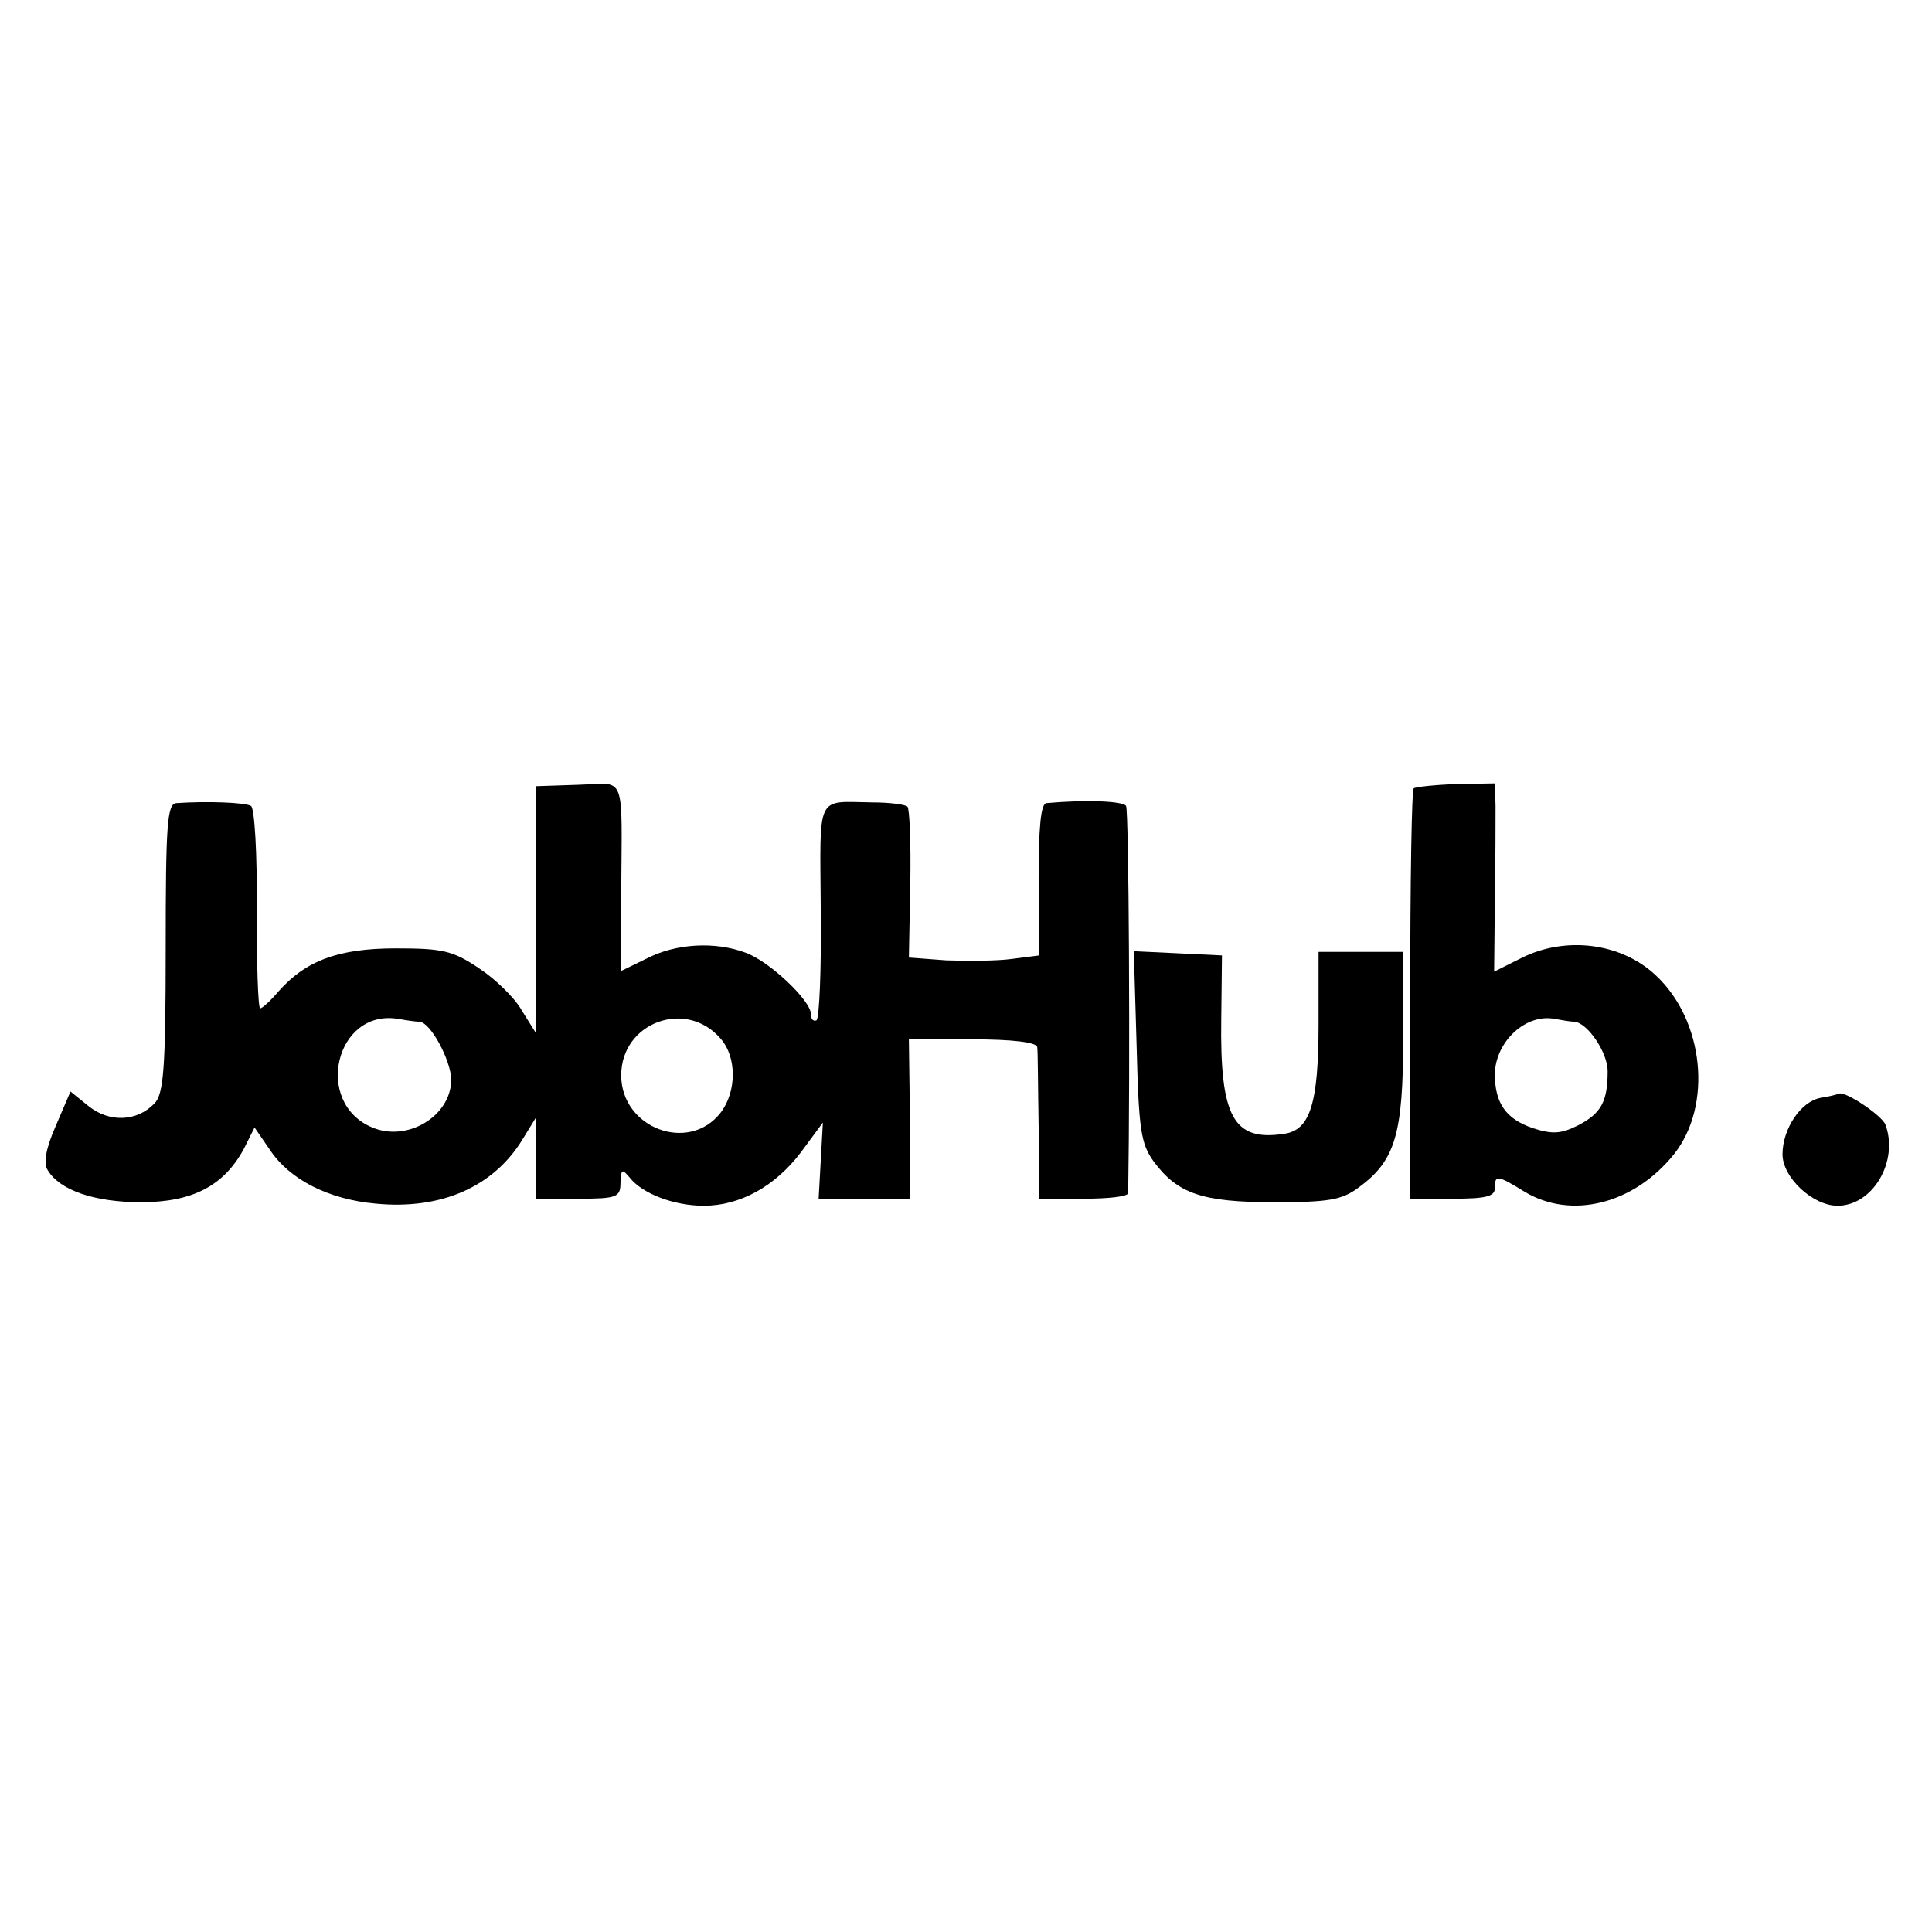 <?xml version="1.0" standalone="no"?>
<!DOCTYPE svg PUBLIC "-//W3C//DTD SVG 20010904//EN"
 "http://www.w3.org/TR/2001/REC-SVG-20010904/DTD/svg10.dtd">
<svg version="1.0" xmlns="http://www.w3.org/2000/svg"
 width="274pt" height="274pt" viewBox="0 0 274 274"
 preserveAspectRatio="xMidYMid meet">
<g transform="translate(0,274) scale(0.1,-0.1)"
fill="#000000" stroke="none">
<path d="M760 1450 l0 -175 -20 32 c-10 18 -38 45 -61 60 -37 25 -52 28 -118
28 -82 0 -128 -18 -166 -61 -11 -13 -23 -24 -26 -24 -3 0 -5 63 -5 141 1 77
-3 143 -8 146 -8 5 -63 7 -106 4 -13 -1 -15 -31 -15 -206 0 -171 -3 -207 -16
-220 -25 -26 -64 -27 -93 -4 l-26 21 -21 -49 c-14 -32 -18 -53 -11 -63 17 -28
66 -45 132 -45 74 0 118 24 146 76 l15 30 22 -32 c28 -42 83 -70 150 -76 93
-9 167 24 208 91 l19 31 0 -57 0 -58 60 0 c55 0 60 2 60 23 1 19 2 20 13 7 18
-23 63 -40 105 -40 51 0 101 27 138 76 l31 42 -3 -54 -3 -54 65 0 64 0 1 38
c0 20 0 71 -1 112 l-1 76 90 0 c56 0 91 -4 92 -11 1 -5 1 -56 2 -112 l1 -103
63 0 c35 0 63 3 63 8 3 182 1 543 -3 549 -4 7 -58 9 -113 4 -8 -1 -11 -35 -11
-108 l1 -108 -39 -5 c-22 -3 -64 -3 -93 -2 l-53 4 2 105 c1 57 -1 106 -4 109
-3 3 -25 6 -49 6 -82 1 -75 15 -74 -153 1 -83 -2 -153 -6 -156 -5 -2 -8 2 -8
9 0 19 -59 75 -93 87 -43 16 -98 13 -139 -8 l-37 -18 0 106 c1 179 8 160 -61
158 l-60 -2 0 -175z m-165 -159 c16 -1 45 -56 45 -83 -1 -51 -62 -88 -112 -67
-84 35 -52 169 37 154 11 -2 25 -4 30 -4z m427 -24 c23 -26 23 -75 0 -105 -45
-58 -141 -22 -141 53 0 75 92 109 141 52z"/>
<path d="M2005 1622 c-3 -3 -5 -135 -5 -294 l0 -288 60 0 c47 0 60 3 60 15 0
19 3 19 42 -5 66 -40 155 -18 212 53 55 69 43 190 -26 254 -49 46 -128 56
-191 24 l-38 -19 1 101 c1 56 1 116 1 134 l-1 32 -55 -1 c-30 -1 -57 -4 -60
-6z m228 -331 c19 -2 47 -44 47 -70 0 -43 -9 -60 -42 -77 -24 -12 -36 -13 -64
-4 -38 13 -54 35 -54 77 1 46 44 86 85 78 11 -2 23 -4 28 -4z"/>
<path d="M1612 1256 c3 -118 6 -138 24 -163 34 -46 69 -58 171 -58 77 0 96 3
120 21 52 38 63 76 63 212 l0 122 -60 0 -60 0 0 -102 c0 -113 -12 -151 -49
-156 -72 -11 -91 24 -89 163 l1 90 -62 3 -63 3 4 -135z"/>
<path d="M2582 1183 c-28 -5 -54 -44 -54 -80 0 -33 43 -73 78 -73 50 0 87 63
68 115 -5 13 -57 48 -66 44 -2 -1 -13 -4 -26 -6z"/>
</g>
</svg>

